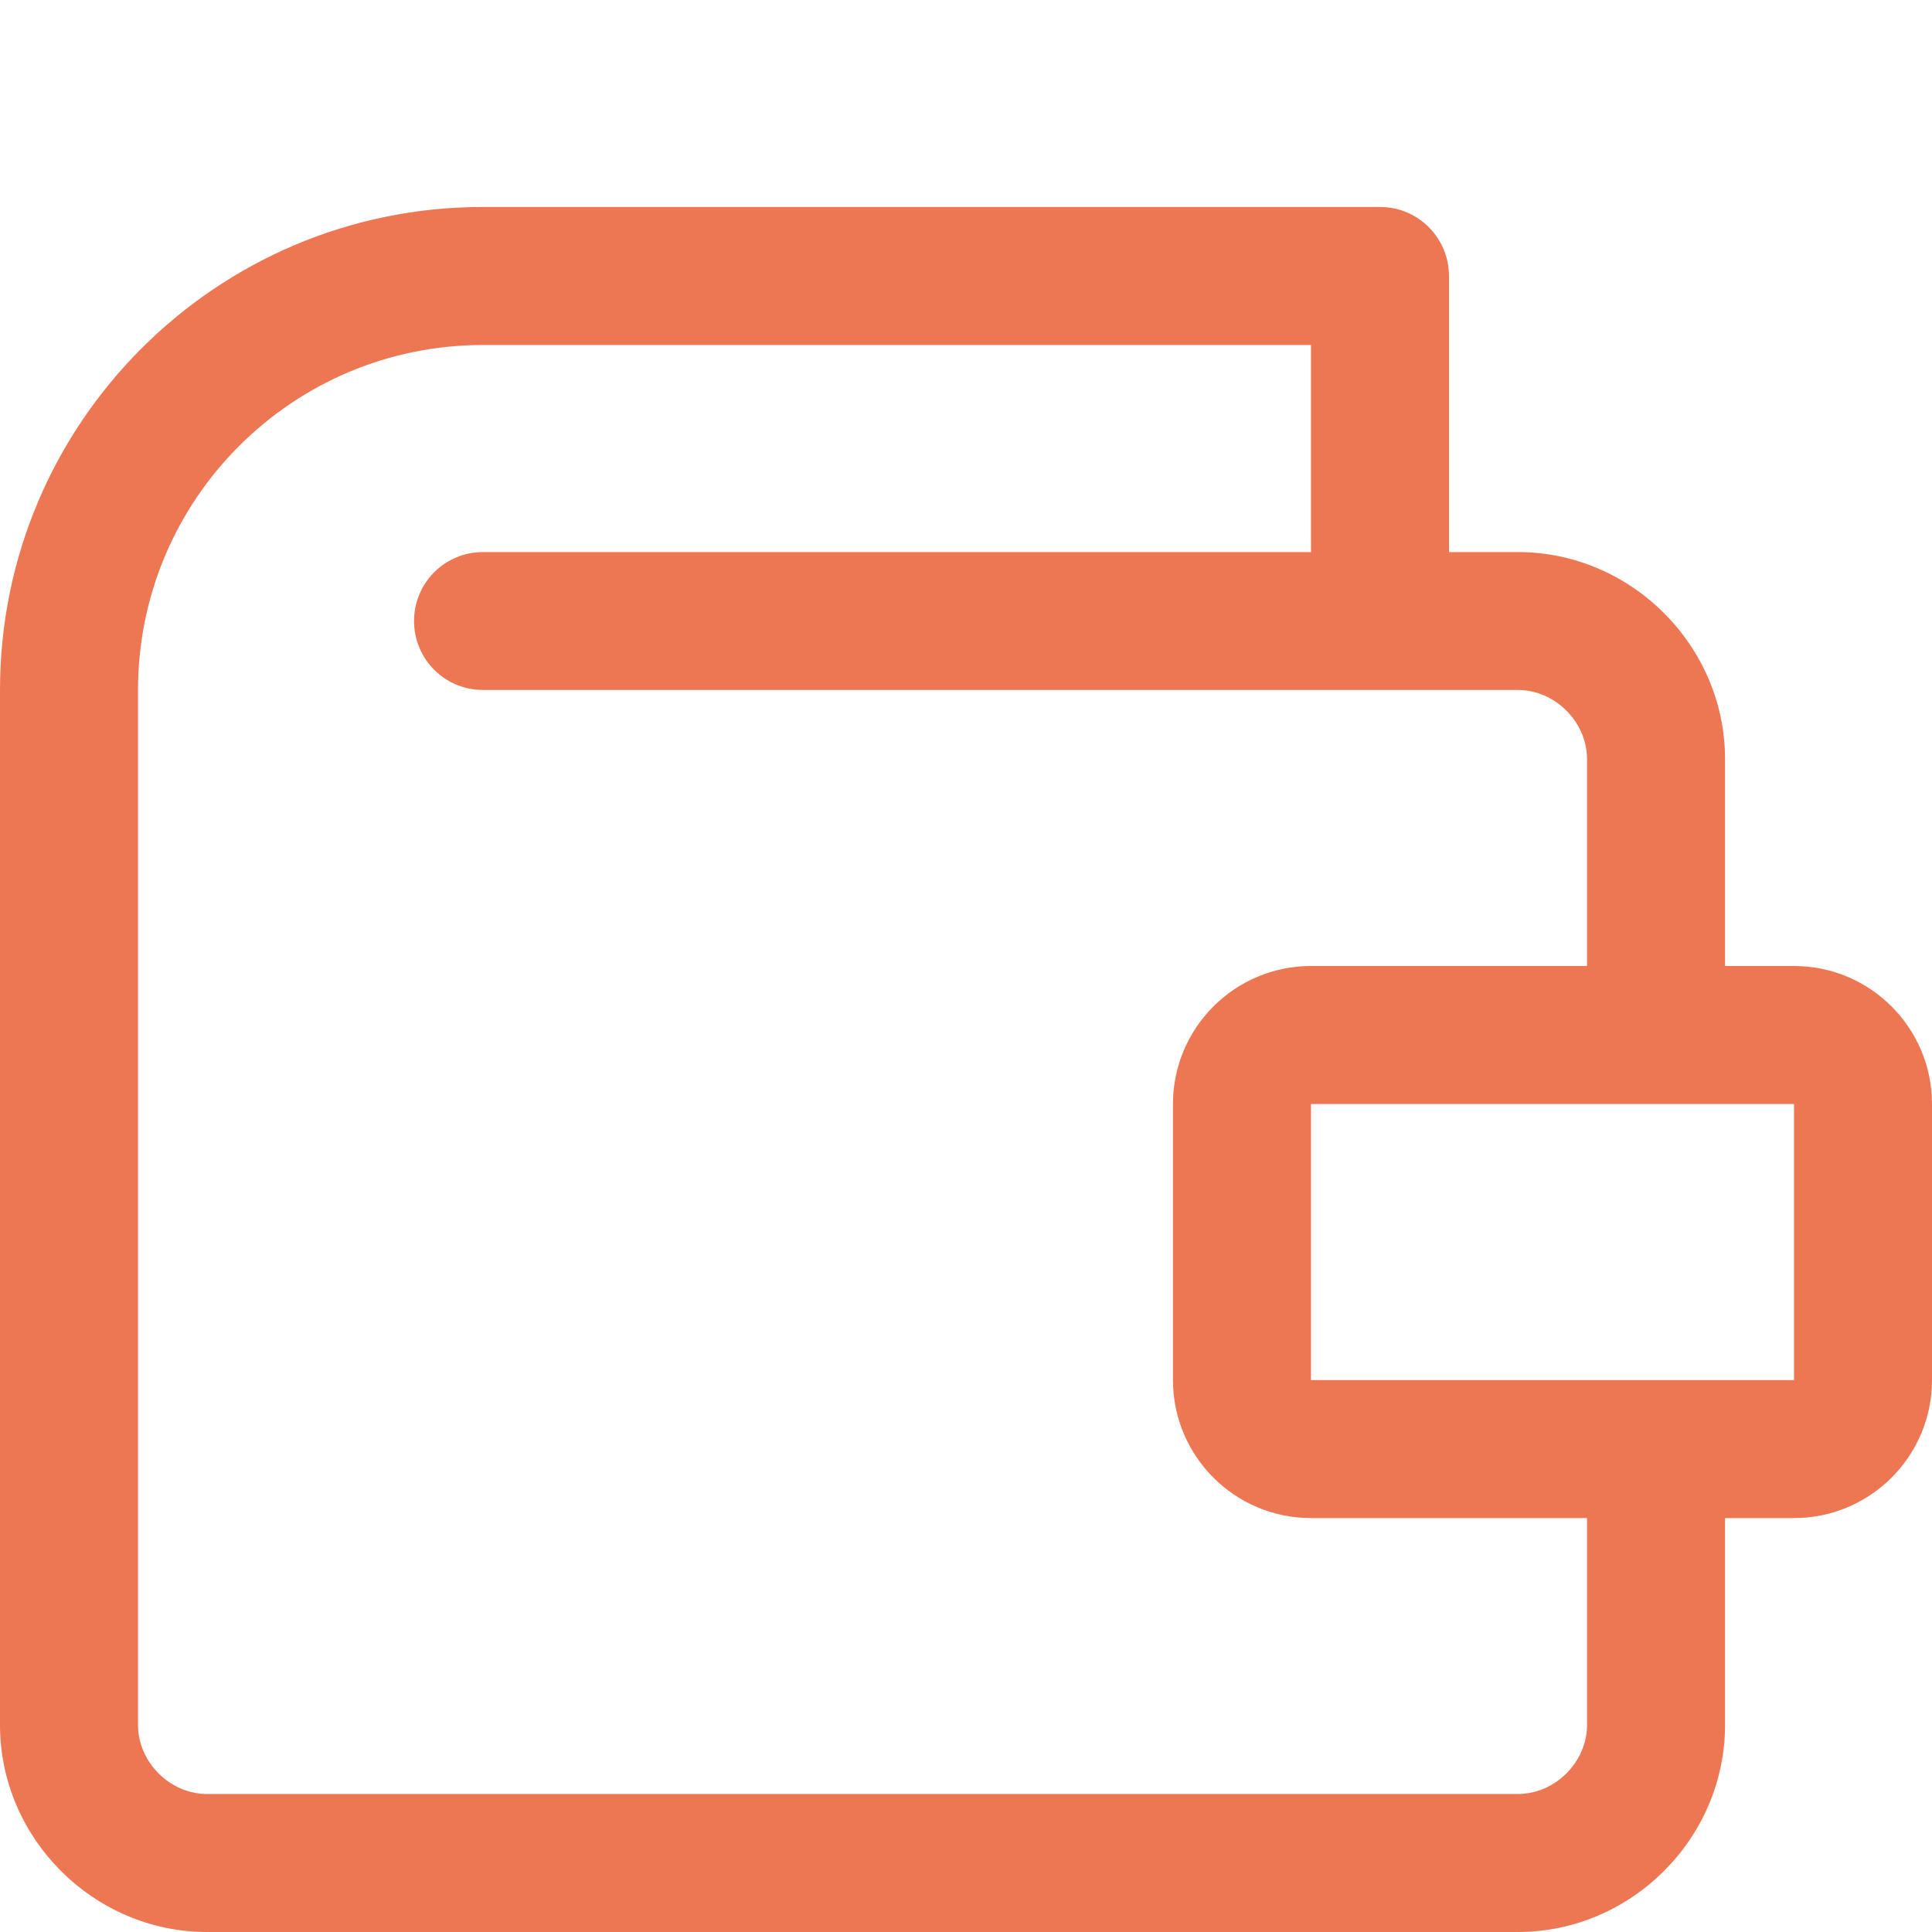 <svg width="16" height="16" viewBox="0 0 16 16" fill="none" xmlns="http://www.w3.org/2000/svg">
    <path fill-rule="evenodd" clip-rule="evenodd" d="M4 2.857C2.422 2.857 1.143 4.136 1.143 5.714V14.286C1.143 14.593 1.407 14.857 1.714 14.857H12.571C12.878 14.857 13.143 14.593 13.143 14.286V12.572H10.857C10.226 12.572 9.714 12.06 9.714 11.429V9.143C9.714 8.512 10.226 8 10.857 8H13.143V6.286C13.143 5.979 12.878 5.714 12.571 5.714H4C3.684 5.714 3.429 5.459 3.429 5.143C3.429 4.827 3.684 4.572 4 4.572H10.857V2.857H4ZM12 4.572V2.286C12 1.97 11.744 1.714 11.429 1.714H4C1.791 1.714 0 3.505 0 5.714V14.286C0 15.224 0.776 16 1.714 16H12.571C13.509 16 14.286 15.224 14.286 14.286V12.572H14.857C15.488 12.572 16 12.06 16 11.429V9.143C16 8.512 15.488 8 14.857 8H14.286V6.286C14.286 5.348 13.509 4.572 12.571 4.572H12ZM10.857 9.143V11.429H14.857V9.143H10.857Z" fill="#ED7753"/>
</svg>
